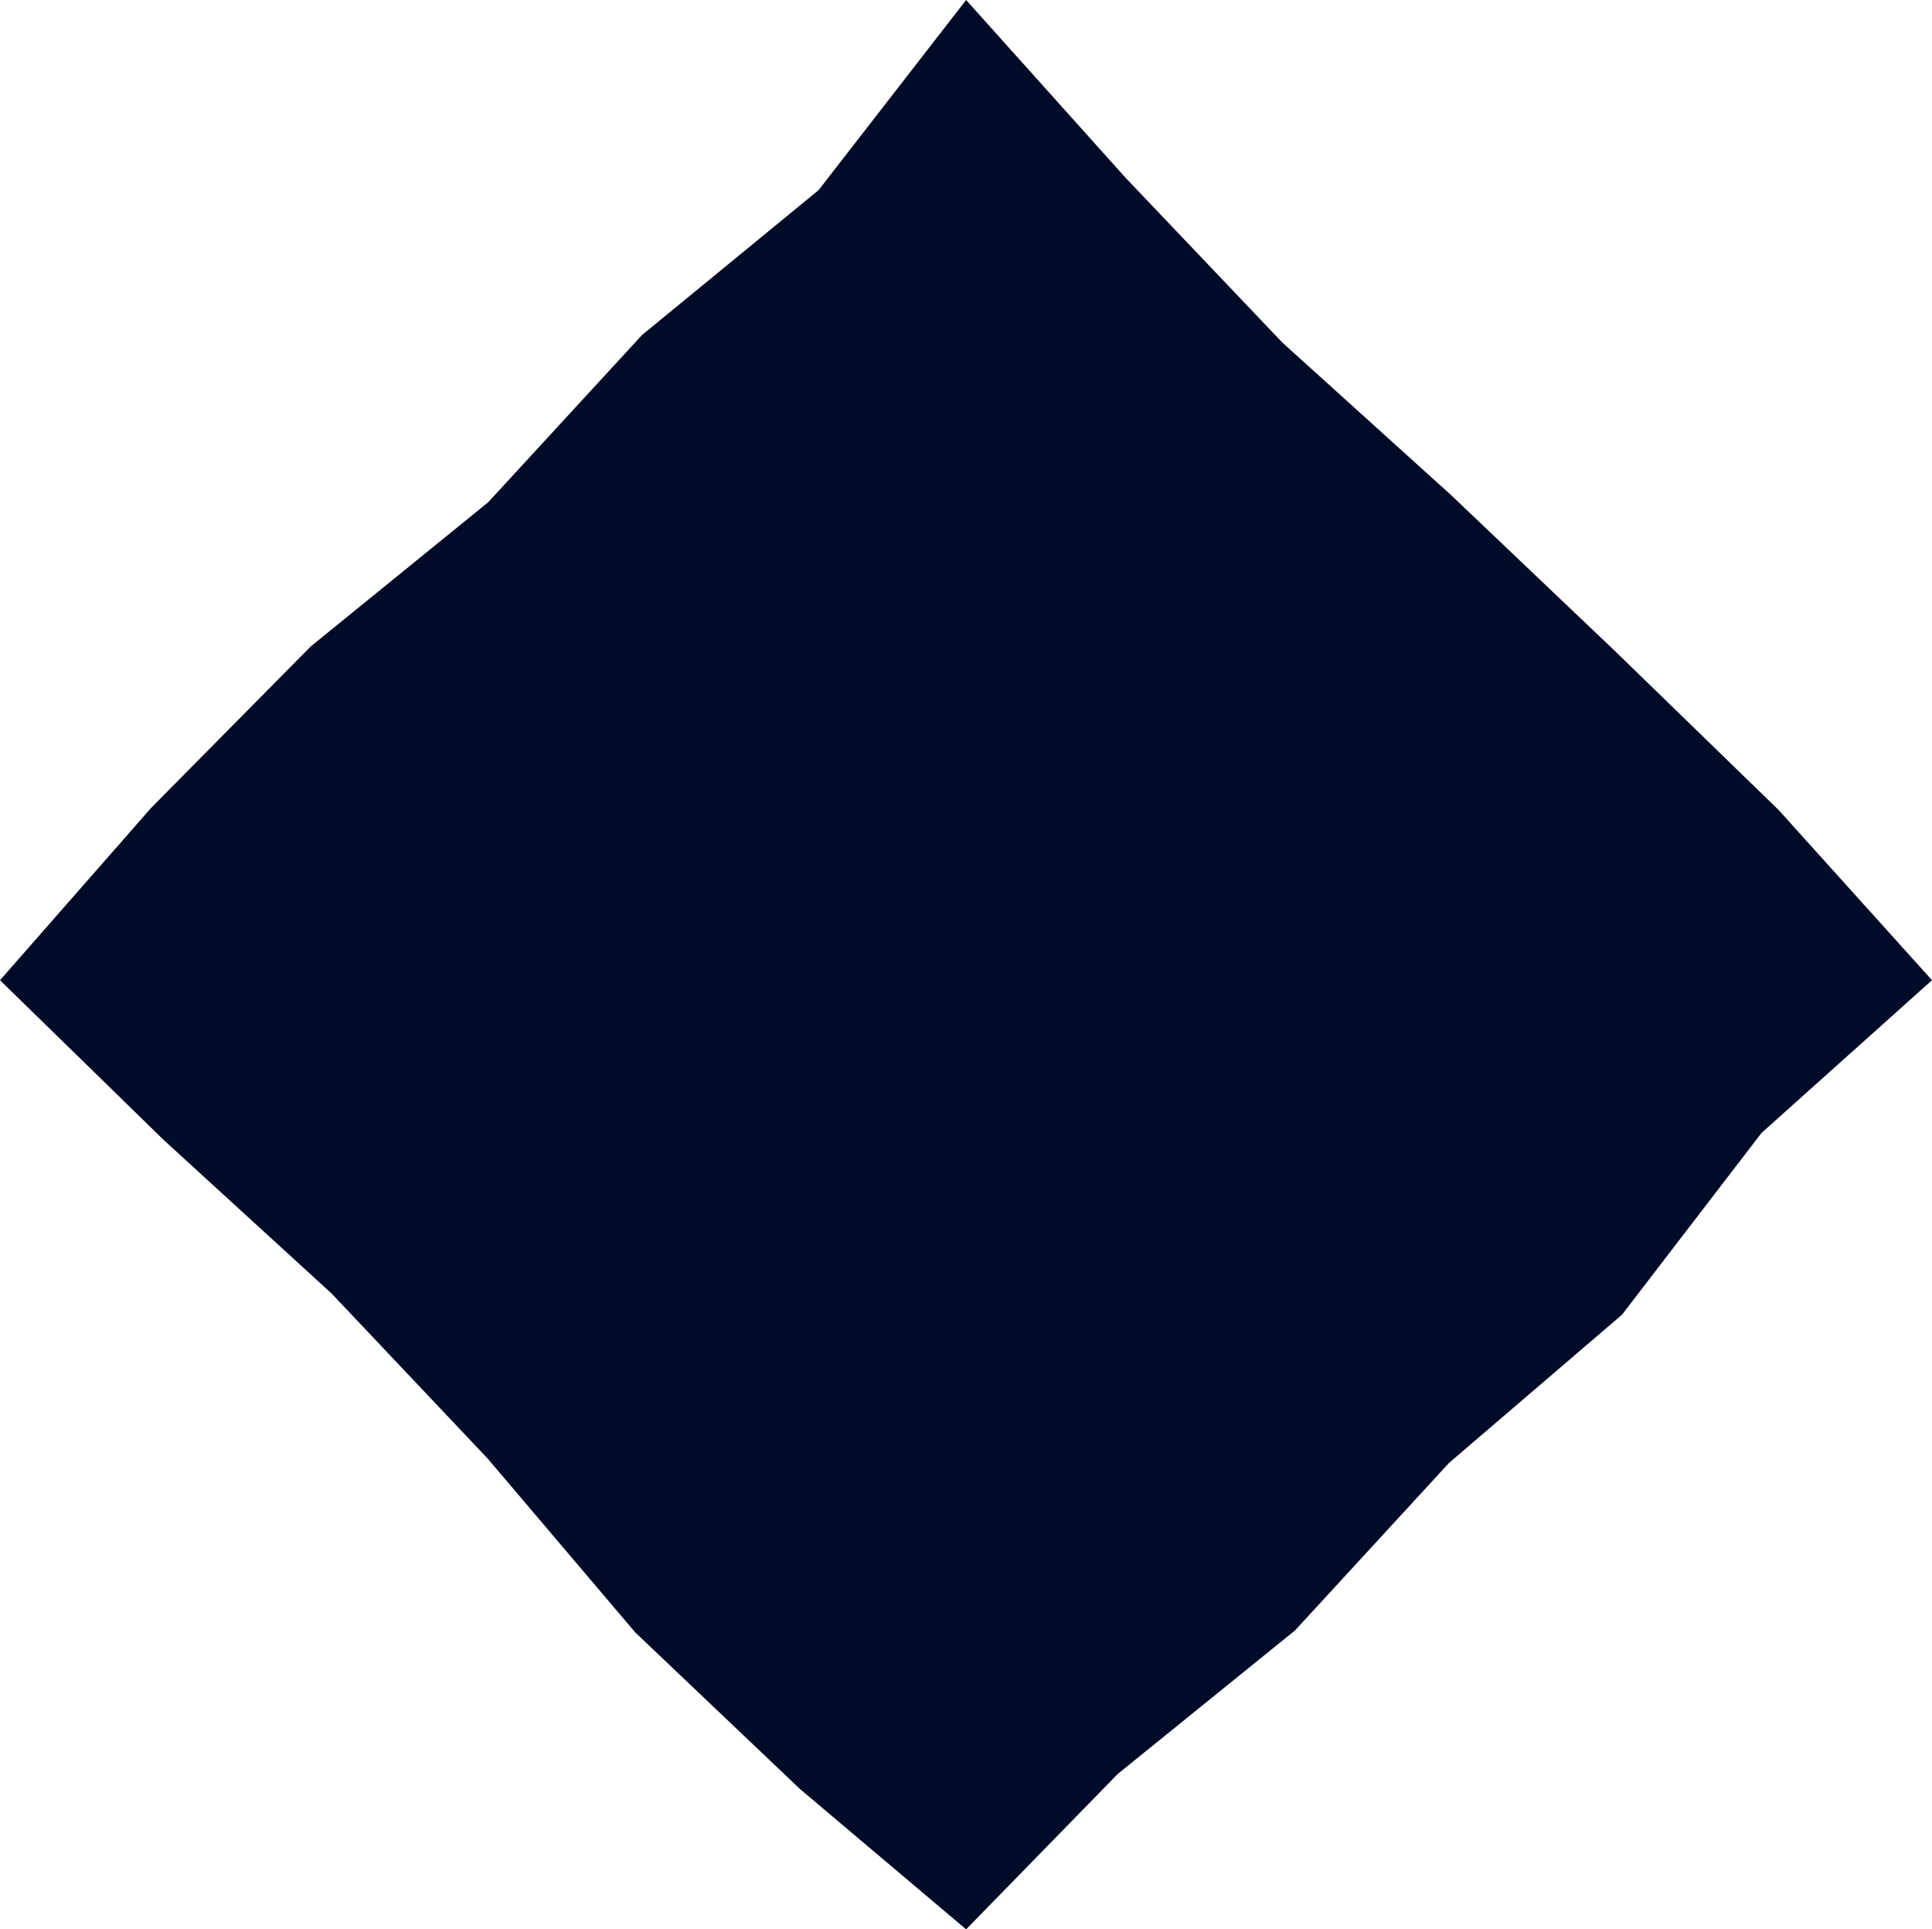 <svg id="レイヤー_1" data-name="レイヤー 1" xmlns="http://www.w3.org/2000/svg" viewBox="0 0 657.68 656.75"><defs><style>.cls-1{fill:#000b28;}</style></defs><title>squere</title><polygon class="cls-1" points="328.88 656.75 272.31 608.96 216.24 555.67 166.03 496.52 112.88 440.31 55.75 388.07 0 333.66 51.47 274.98 105.84 219.99 166.18 170.97 218.58 114.01 278.66 64.72 328.88 0 383.22 60.58 436.54 116.61 493.98 168.54 550.02 221.86 605.5 275.75 657.68 333.66 599.63 385.67 552.14 447.54 493.24 498 440.86 554.98 380.5 603.85 328.88 656.75"/></svg>